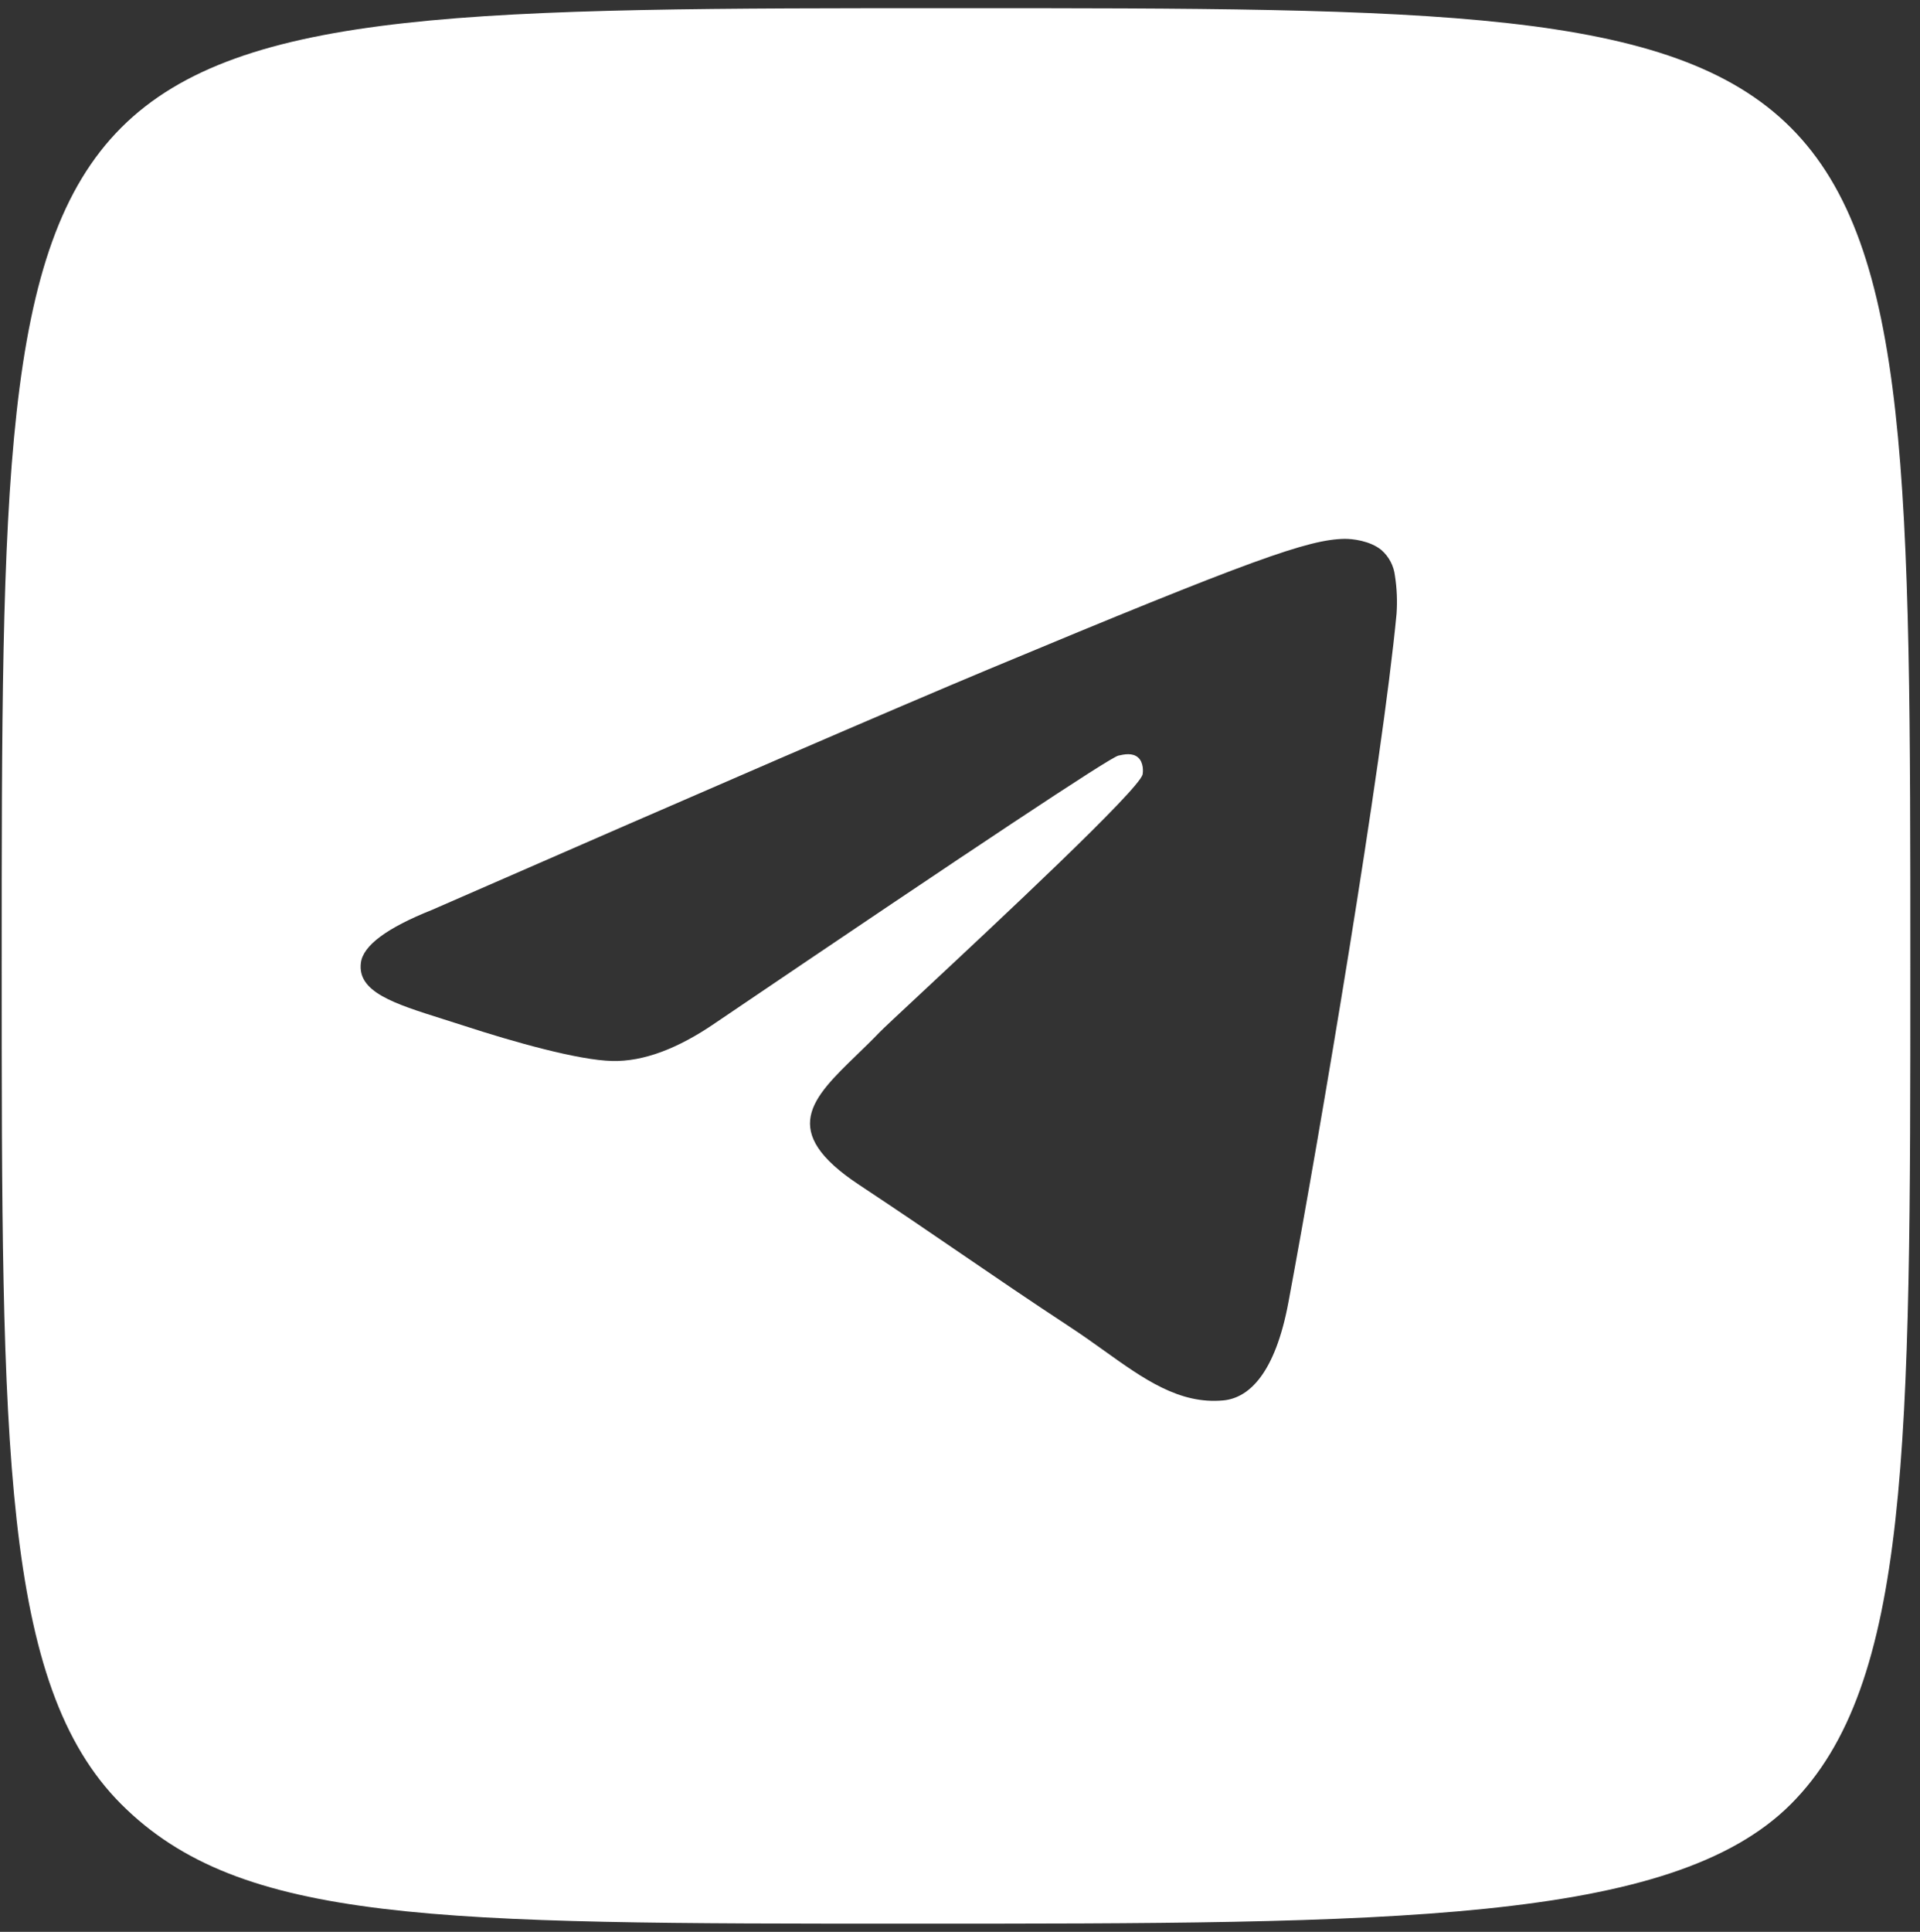<svg xmlns="http://www.w3.org/2000/svg" width="169" height="170" viewBox="0 0 169 170" fill="none">
    <rect x="0" y="0" width="169" height="170" fill="#333333" stroke="none"/>
    <path fill-rule="evenodd" clip-rule="evenodd"
          d="M10.685 11.219C21.197 0.719 42.197 0.719 84.15 0.719C126.103 0.719 147.103 0.719 157.615 11.219C168.15 21.742 168.15 42.812 168.15 85C168.15 127.188 168.15 148.258 157.615 158.781C147.103 169.281 122.252 169.281 80.299 169.281C38.346 169.281 21.197 169.281 10.685 158.781C0.15 148.258 0.15 127.188 0.15 85C0.15 42.812 0.15 21.742 10.685 11.219ZM113.409 114.595C116.193 99.669 121.663 67.328 122.927 54.001C123.004 52.893 122.957 51.779 122.786 50.681C122.686 49.797 122.26 48.983 121.59 48.399C120.584 47.58 119.03 47.407 118.335 47.419C115.176 47.475 110.329 49.166 87.001 58.901C78.831 62.312 62.502 69.369 38.014 80.074C34.038 81.66 31.955 83.212 31.765 84.73C31.444 87.295 34.646 88.305 39.005 89.68C39.598 89.867 40.212 90.061 40.842 90.266C45.131 91.665 50.901 93.302 53.9 93.366C56.621 93.425 59.657 92.3 63.009 89.99C85.889 74.494 97.7 66.662 98.441 66.493C98.964 66.374 99.688 66.227 100.18 66.663C100.673 67.099 100.623 67.93 100.571 68.153C100.254 69.509 87.687 81.232 81.184 87.298C79.157 89.189 77.719 90.53 77.425 90.836C76.766 91.523 76.094 92.173 75.449 92.798C71.465 96.652 68.479 99.541 75.616 104.26C79.048 106.529 81.793 108.405 84.533 110.277C87.522 112.319 90.504 114.357 94.362 116.894C95.345 117.541 96.284 118.212 97.198 118.866C100.679 121.356 103.806 123.593 107.669 123.236C109.913 123.029 112.232 120.911 113.409 114.595Z"
          fill="white"/>
</svg>
